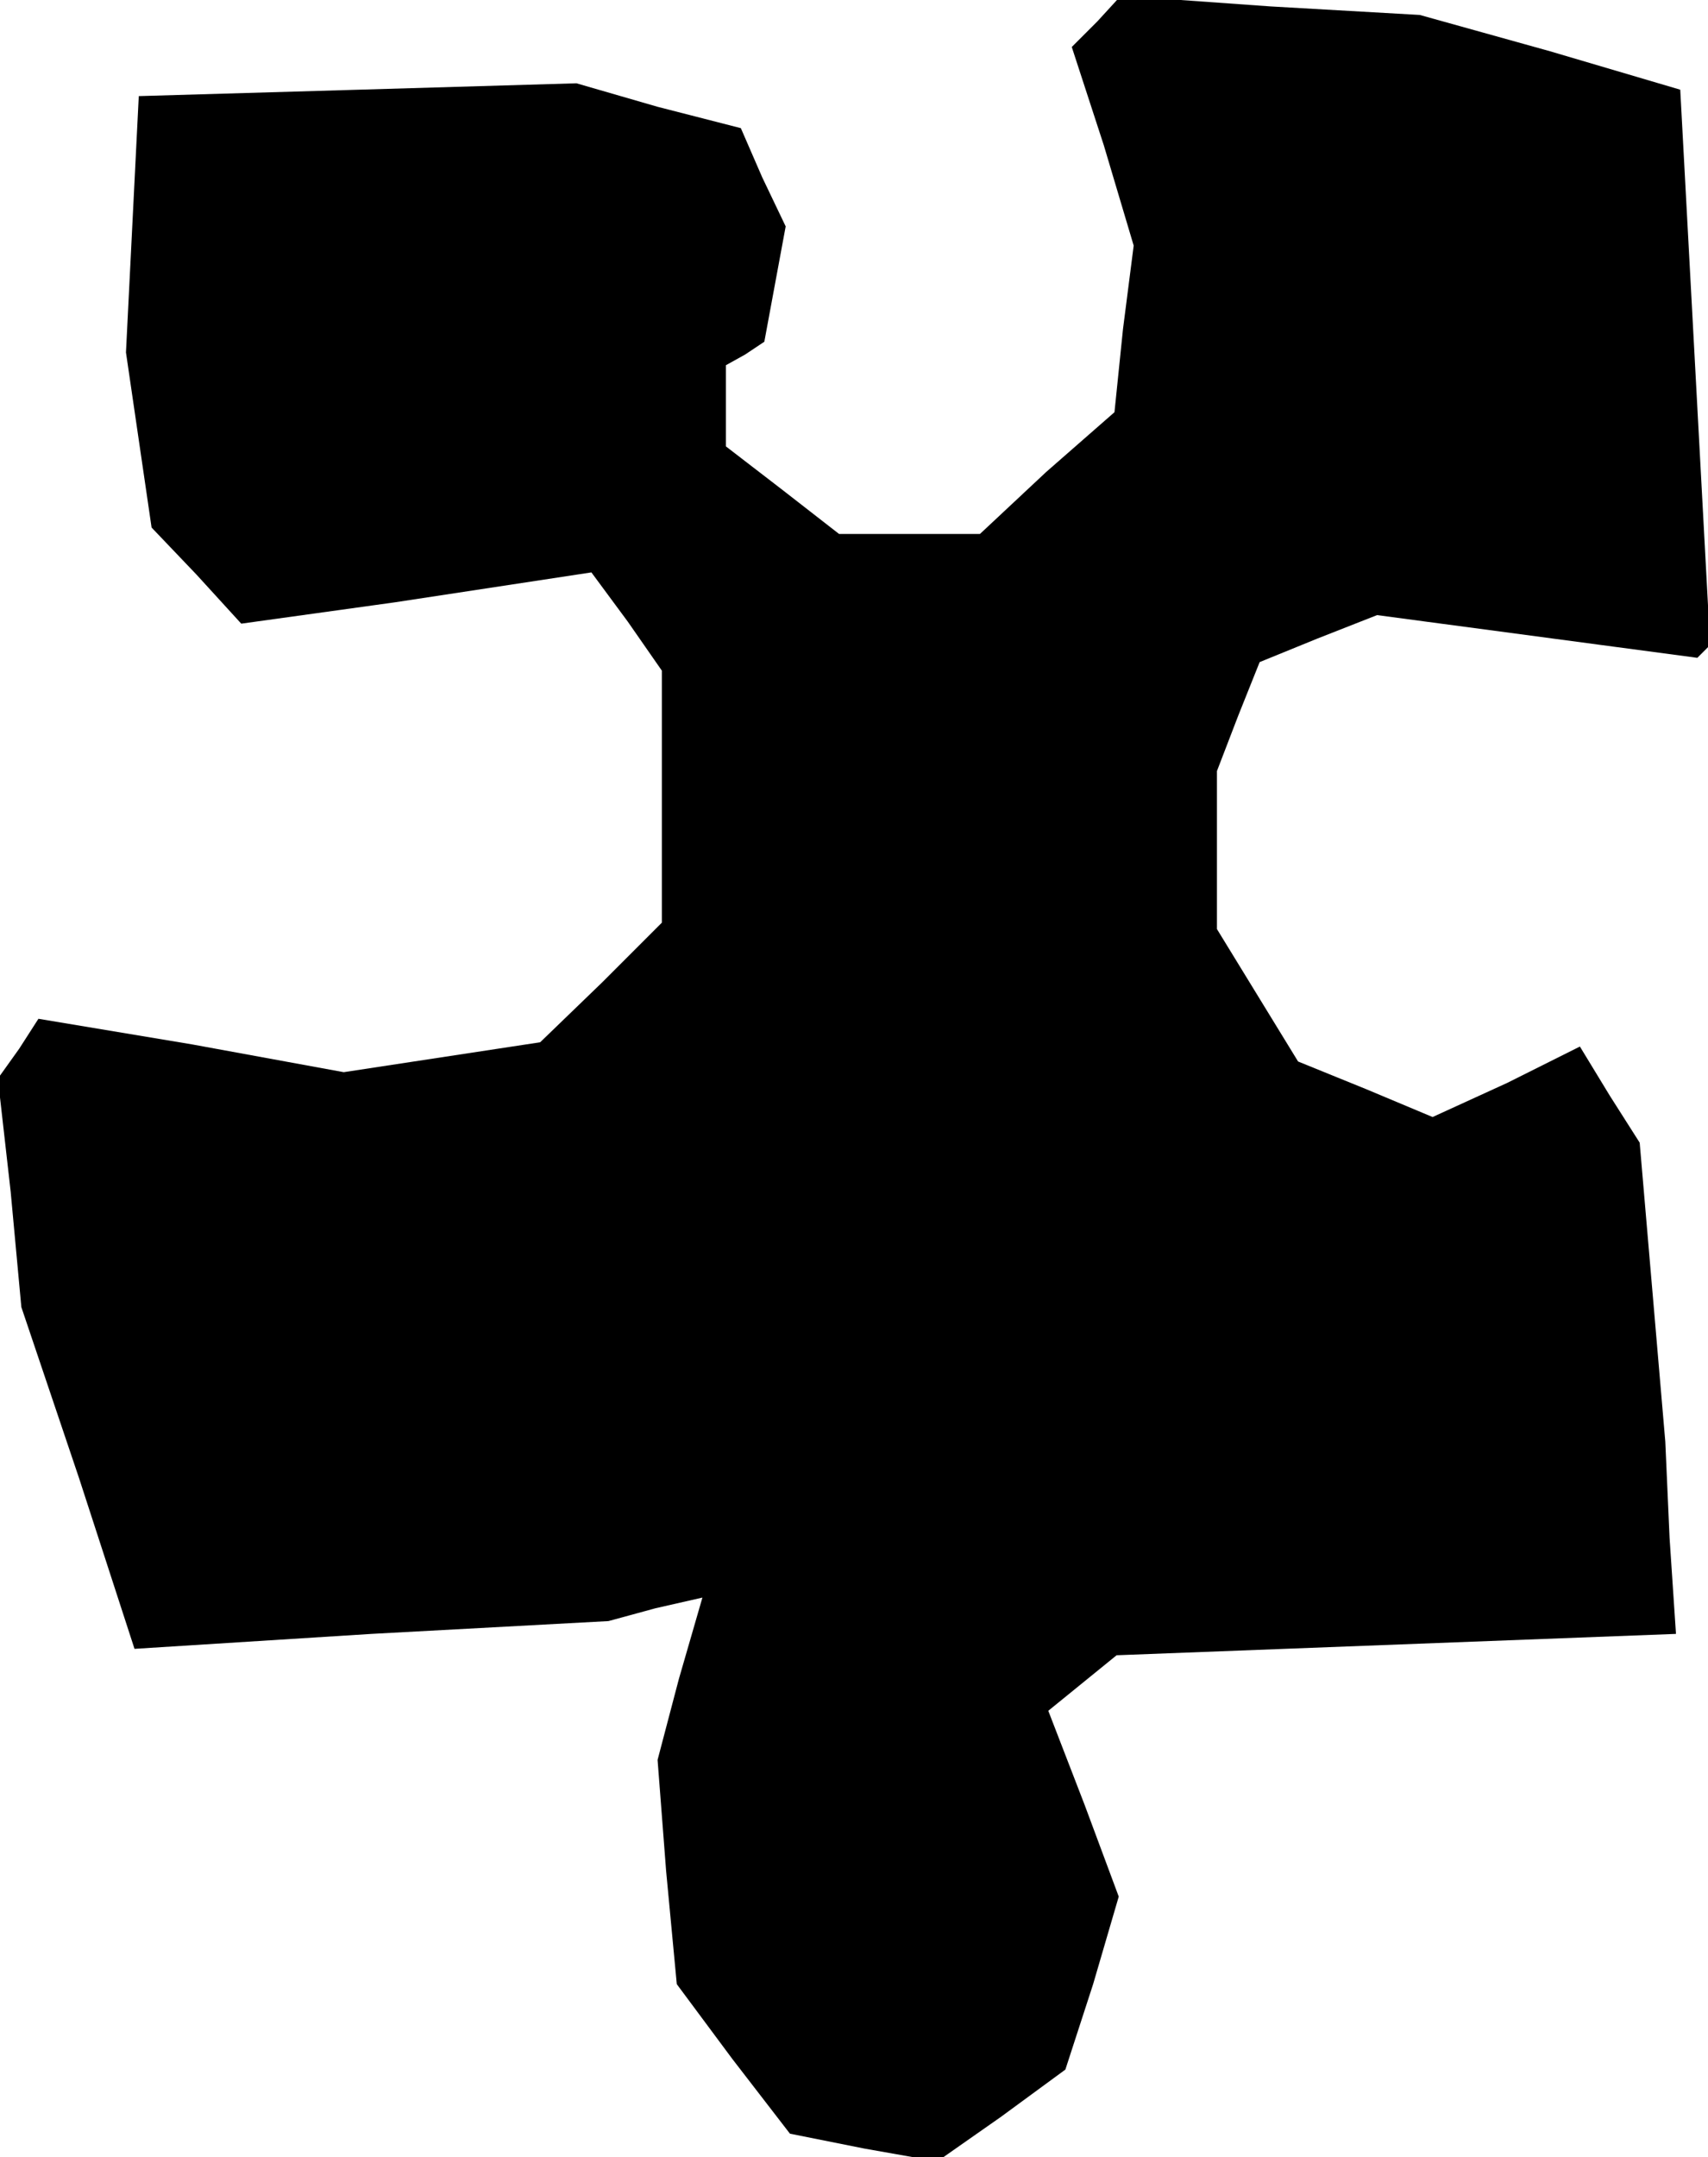 <?xml version="1.0" standalone="no"?>
<!DOCTYPE svg PUBLIC "-//W3C//DTD SVG 20010904//EN"
 "http://www.w3.org/TR/2001/REC-SVG-20010904/DTD/svg10.dtd">
<svg version="1.0" xmlns="http://www.w3.org/2000/svg"
 width="80pt" height="101pt" viewBox="0 0 80 101"
 preserveAspectRatio="xMidYMid meet">
<g transform="translate(0,101) scale(0.1,-0.1)"
fill="#000000" stroke="none">
<path d="M514 1000 l-12 -12 15 -46 14 -47 -5 -39 -4 -39 -32 -28 -31 -29 -33
0 -33 0 -27 21 -26 20 0 19 0 19 9 5 9 6 5 27 5 27 -11 23 -10 23 -39 10 -38
11 -102 -3 -103 -3 -3 -60 -3 -60 6 -41 6 -41 21 -22 21 -23 36 5 36 5 46 7
46 7 17 -23 16 -23 0 -59 0 -59 -28 -28 -29 -28 -46 -7 -46 -7 -71 13 -72 12
-9 -14 -10 -14 6 -53 5 -54 27 -80 26 -80 111 7 111 6 22 6 22 5 -11 -38 -10
-38 4 -52 5 -53 26 -35 27 -35 35 -7 34 -6 30 21 30 22 13 40 12 41 -16 43
-17 44 16 13 16 13 131 5 131 5 -3 45 -2 45 -6 70 -6 70 -14 22 -14 23 -34
-17 -35 -16 -31 13 -32 13 -19 31 -19 31 0 37 0 37 10 26 10 25 27 11 28 11
75 -10 75 -10 3 3 3 3 -7 130 -7 130 -61 18 -61 17 -70 4 -70 5 -11 -12z"/>
</g>
</svg>
